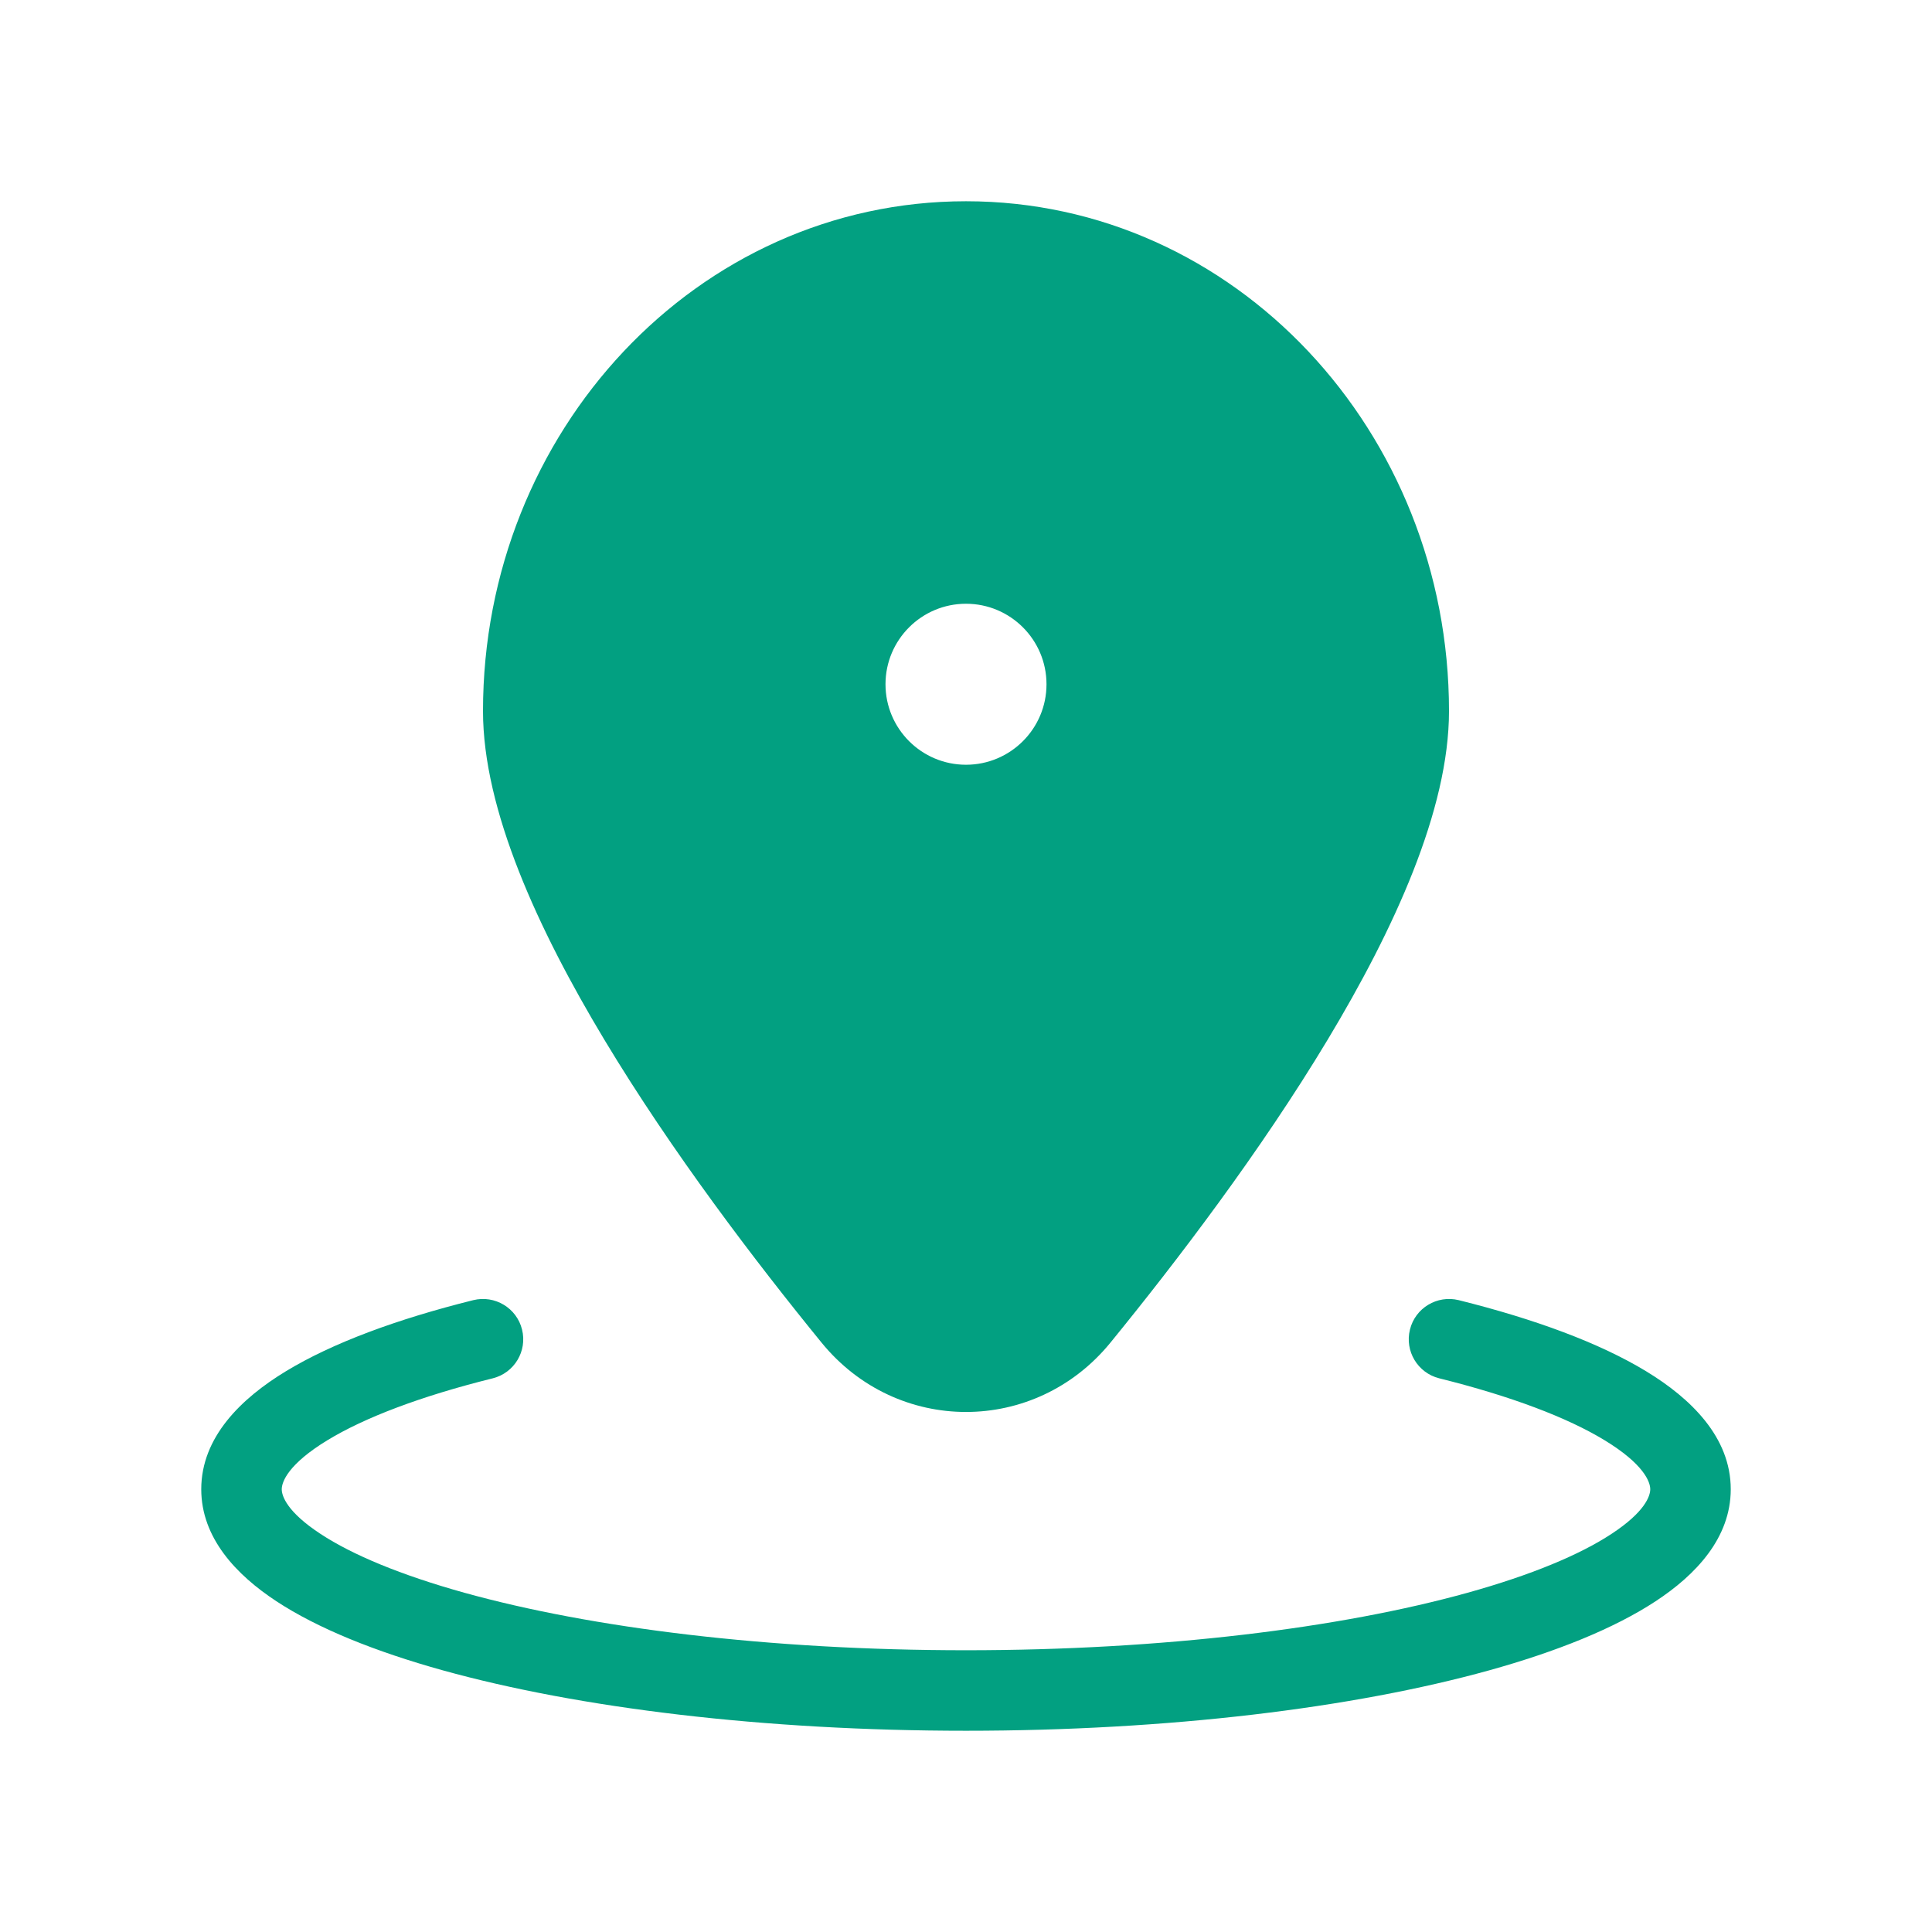 <svg width="24" height="24" viewBox="0 0 24 24" fill="none" xmlns="http://www.w3.org/2000/svg">
<path fill-rule="evenodd" clip-rule="evenodd" d="M17.5 8.833C17.5 10.989 15.037 14.365 13.407 16.363C12.67 17.266 11.33 17.266 10.593 16.363C8.963 14.365 6.5 10.989 6.5 8.833C6.5 5.612 8.962 3 12 3C15.038 3 17.5 5.612 17.5 8.833ZM12 10C12.828 10 13.5 9.328 13.5 8.5C13.5 7.672 12.828 7 12 7C11.172 7 10.5 7.672 10.5 8.5C10.5 9.328 11.172 10 12 10Z" fill="#02A081"/>
<path fill-rule="evenodd" clip-rule="evenodd" d="M12 3.5C9.266 3.5 7 5.86 7 8.833C7 9.762 7.547 11.041 8.364 12.4C9.166 13.734 10.172 15.056 10.98 16.046C11.517 16.704 12.483 16.704 13.02 16.046C13.828 15.056 14.834 13.734 15.636 12.4C16.453 11.041 17 9.762 17 8.833C17 5.86 14.734 3.5 12 3.5ZM6 8.833C6 5.364 8.659 2.5 12 2.5C15.341 2.5 18 5.364 18 8.833C18 10.061 17.315 11.548 16.493 12.915C15.656 14.307 14.616 15.671 13.794 16.679C12.857 17.827 11.143 17.827 10.206 16.679C9.384 15.671 8.344 14.307 7.507 12.915C6.685 11.548 6 10.061 6 8.833ZM12 7.5C11.448 7.5 11 7.948 11 8.5C11 9.052 11.448 9.5 12 9.5C12.552 9.5 13 9.052 13 8.5C13 7.948 12.552 7.5 12 7.5ZM10 8.5C10 7.395 10.895 6.5 12 6.5C13.105 6.5 14 7.395 14 8.5C14 9.605 13.105 10.5 12 10.5C10.895 10.5 10 9.605 10 8.5ZM6.485 16.516C6.552 16.784 6.389 17.055 6.121 17.122C5.223 17.345 4.528 17.611 4.069 17.89C3.582 18.186 3.5 18.407 3.5 18.5C3.5 18.585 3.567 18.783 3.982 19.055C4.376 19.314 4.979 19.566 5.77 19.786C7.344 20.223 9.547 20.5 12 20.5C14.453 20.5 16.656 20.223 18.23 19.786C19.021 19.566 19.624 19.314 20.018 19.055C20.433 18.783 20.5 18.585 20.5 18.5C20.5 18.407 20.418 18.186 19.931 17.89C19.472 17.611 18.776 17.345 17.879 17.122C17.611 17.055 17.448 16.784 17.515 16.516C17.581 16.248 17.853 16.085 18.121 16.151C19.065 16.386 19.869 16.682 20.45 17.035C21.003 17.371 21.5 17.852 21.5 18.5C21.5 19.106 21.064 19.565 20.567 19.891C20.051 20.23 19.336 20.517 18.498 20.75C16.814 21.217 14.517 21.5 12 21.5C9.483 21.5 7.186 21.217 5.502 20.75C4.664 20.517 3.949 20.23 3.433 19.891C2.937 19.565 2.5 19.106 2.5 18.5C2.5 17.852 2.997 17.371 3.55 17.035C4.131 16.682 4.935 16.386 5.879 16.151C6.147 16.085 6.419 16.248 6.485 16.516Z" fill="#02A081"/>
</svg>
